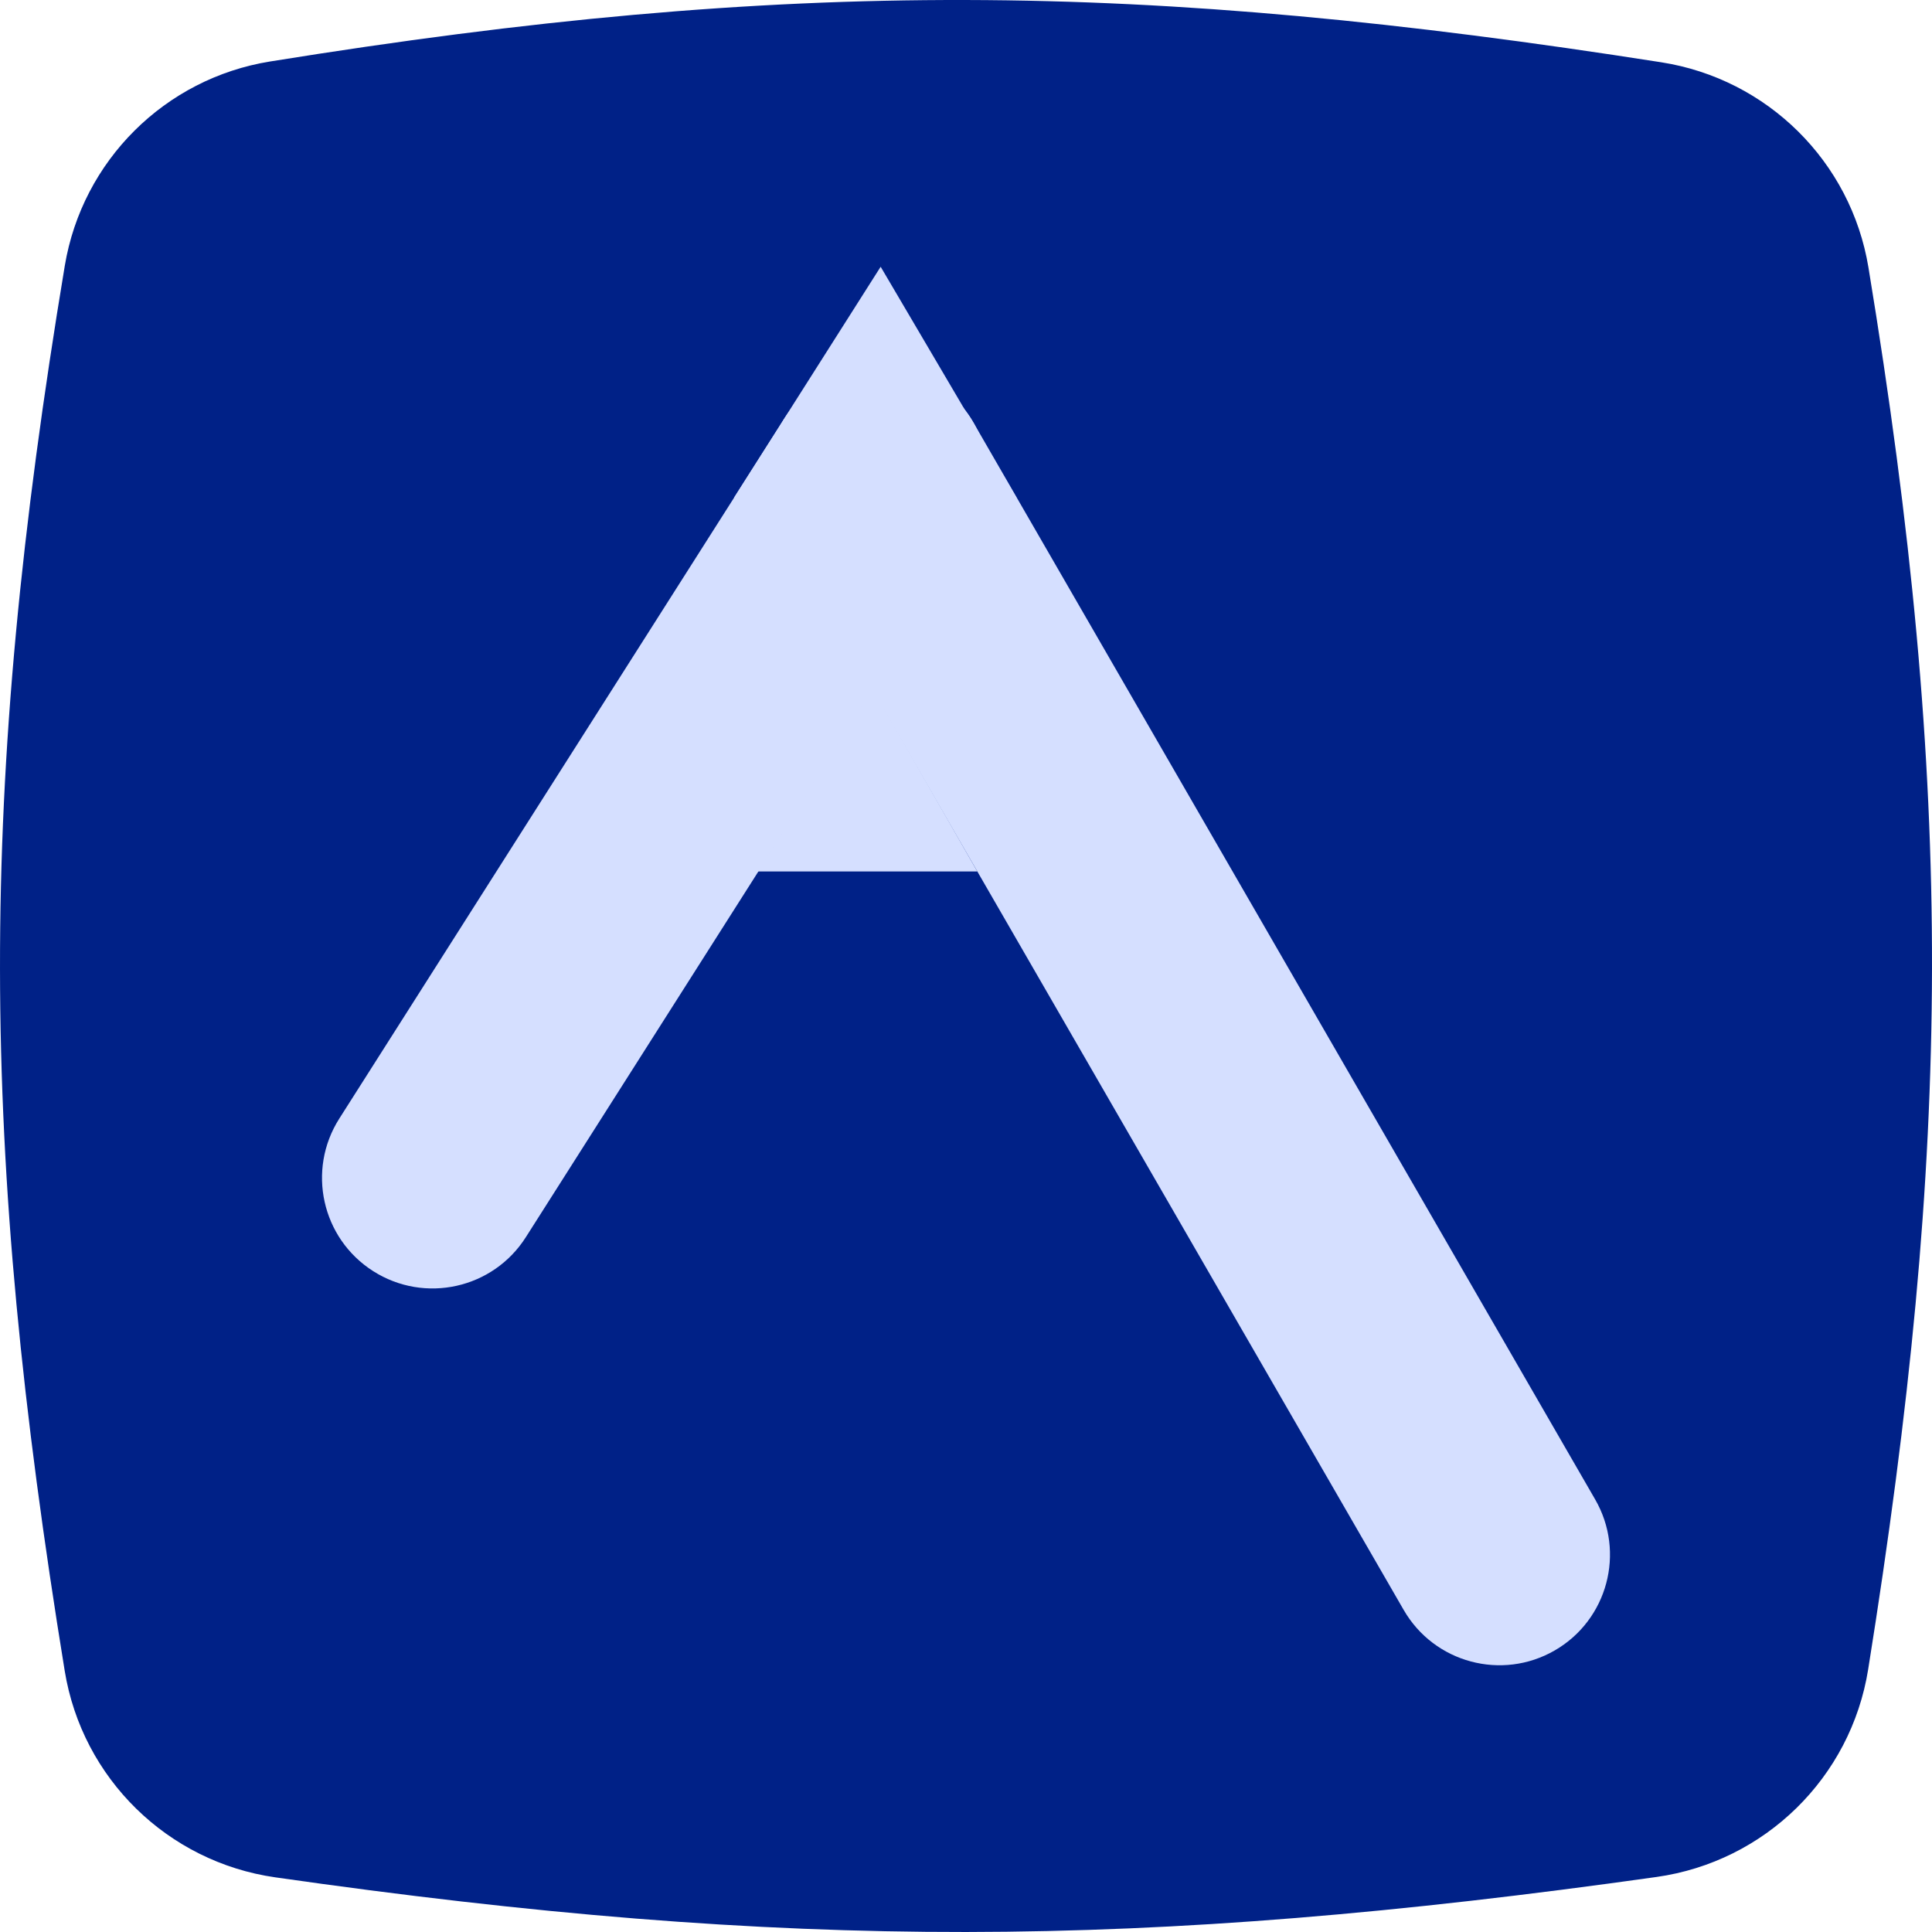 <svg width="75" height="75" viewBox="0 0 75 75" fill="none" xmlns="http://www.w3.org/2000/svg">
<path d="M2.515 10.318C3.194 6.24 6.402 3.045 10.484 2.387C30.637 -0.864 44.353 -0.737 64.491 2.418C68.608 3.063 71.855 6.272 72.533 10.384C75.88 30.703 75.768 44.526 72.522 64.806C71.85 69.004 68.515 72.271 64.305 72.864C44.331 75.678 30.676 75.741 10.685 72.878C6.502 72.279 3.191 69.033 2.512 64.862C-0.799 44.541 -0.876 30.7 2.515 10.318Z" fill="#002187"/>
<path fill-rule="evenodd" clip-rule="evenodd" d="M60.354 64.07C58.302 65.254 55.677 64.551 54.492 62.499L30.356 20.694C29.171 18.642 29.875 16.017 31.927 14.832C33.979 13.648 36.603 14.351 37.788 16.403L61.924 58.208C63.109 60.26 62.406 62.885 60.354 64.07Z" fill="#D5DFFF"/>
<path fill-rule="evenodd" clip-rule="evenodd" d="M14.489 49.347C12.489 48.076 11.899 45.424 13.171 43.424L30.451 16.246C31.723 14.246 34.375 13.656 36.374 14.928C38.374 16.199 38.965 18.851 37.693 20.851L20.412 48.029C19.141 50.028 16.489 50.619 14.489 49.347Z" fill="#D5DFFF"/>
<path d="M39.462 19.319H28.495L34.187 10.355L39.462 19.319Z" fill="#D5DFFF"/>
<path d="M37.939 33.831H29.409L33.889 26.749L37.939 33.831Z" fill="#D5DFFF"/>
</svg>

